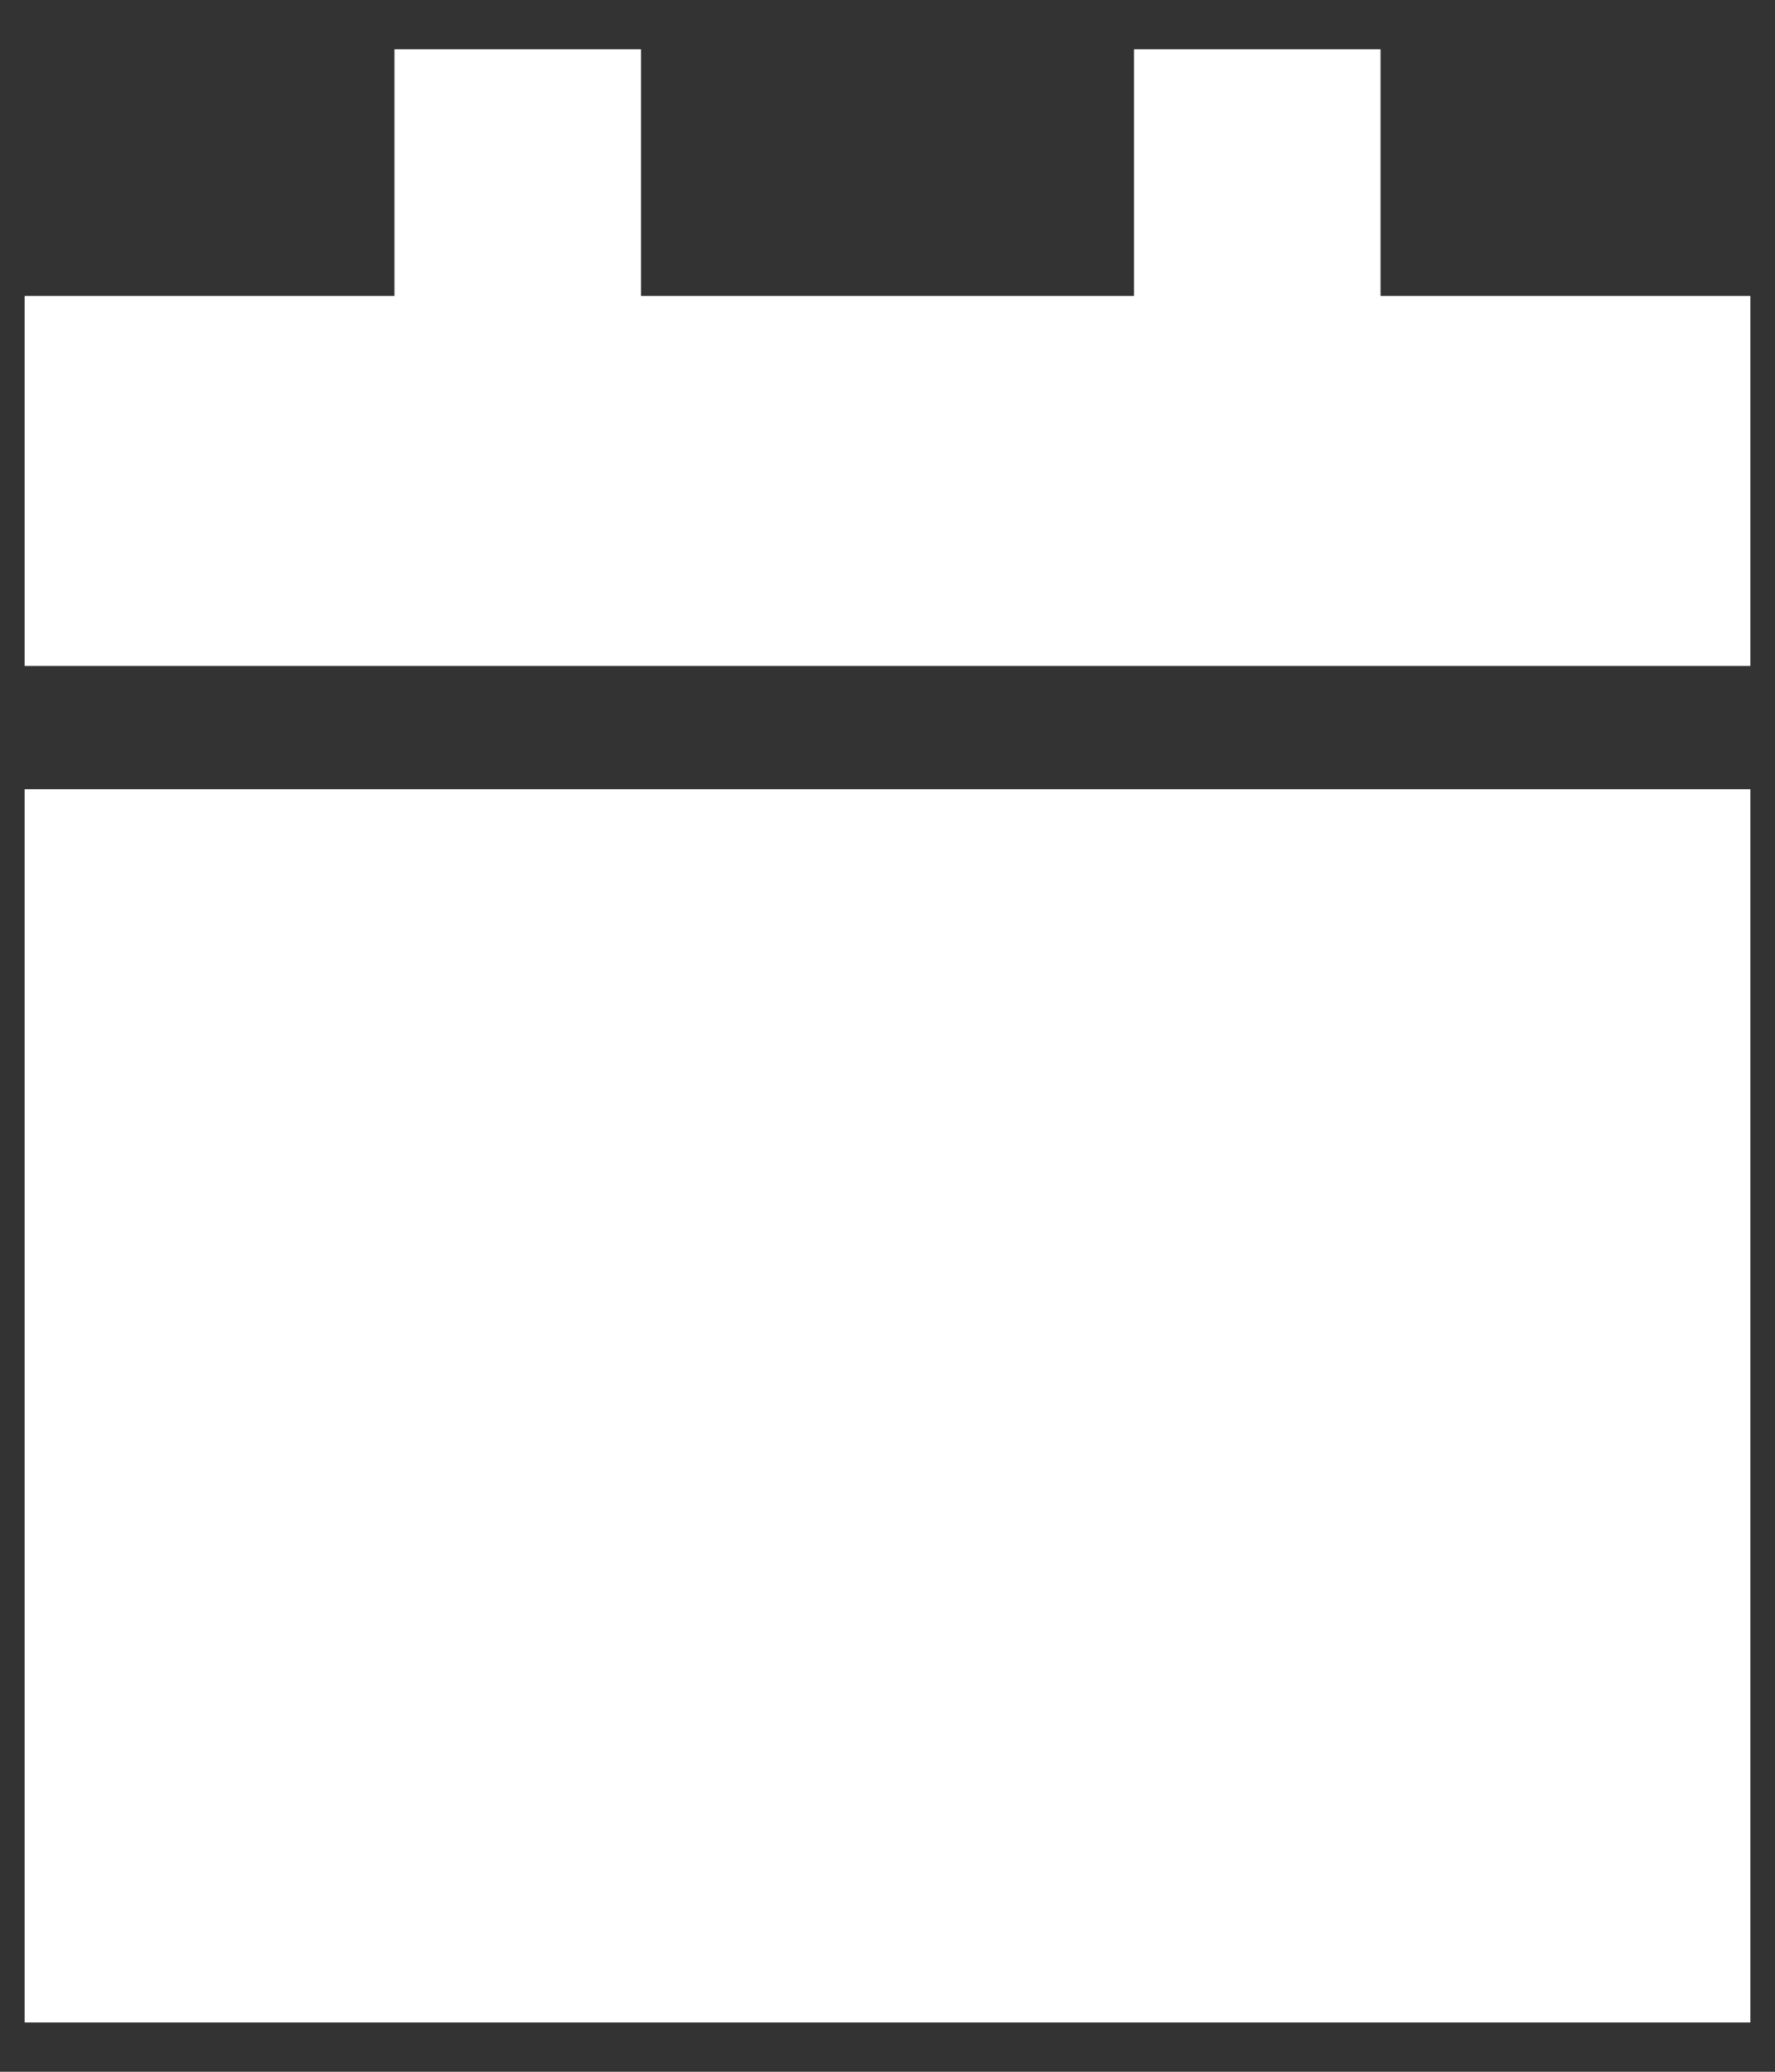 <svg width="18" height="21" viewBox="0 0 18 21" fill="none" xmlns="http://www.w3.org/2000/svg">
<rect x="0" y="0" width="18" height="21" fill="#333333" stroke="none"/>
<path d="M4 0.5H6.5V3H11.5V0.5H14V3H17.75V6.75H0.25V3H4V0.5ZM17.75 8V20.5H0.25V8H17.75Z" fill="white"/>
</svg>
